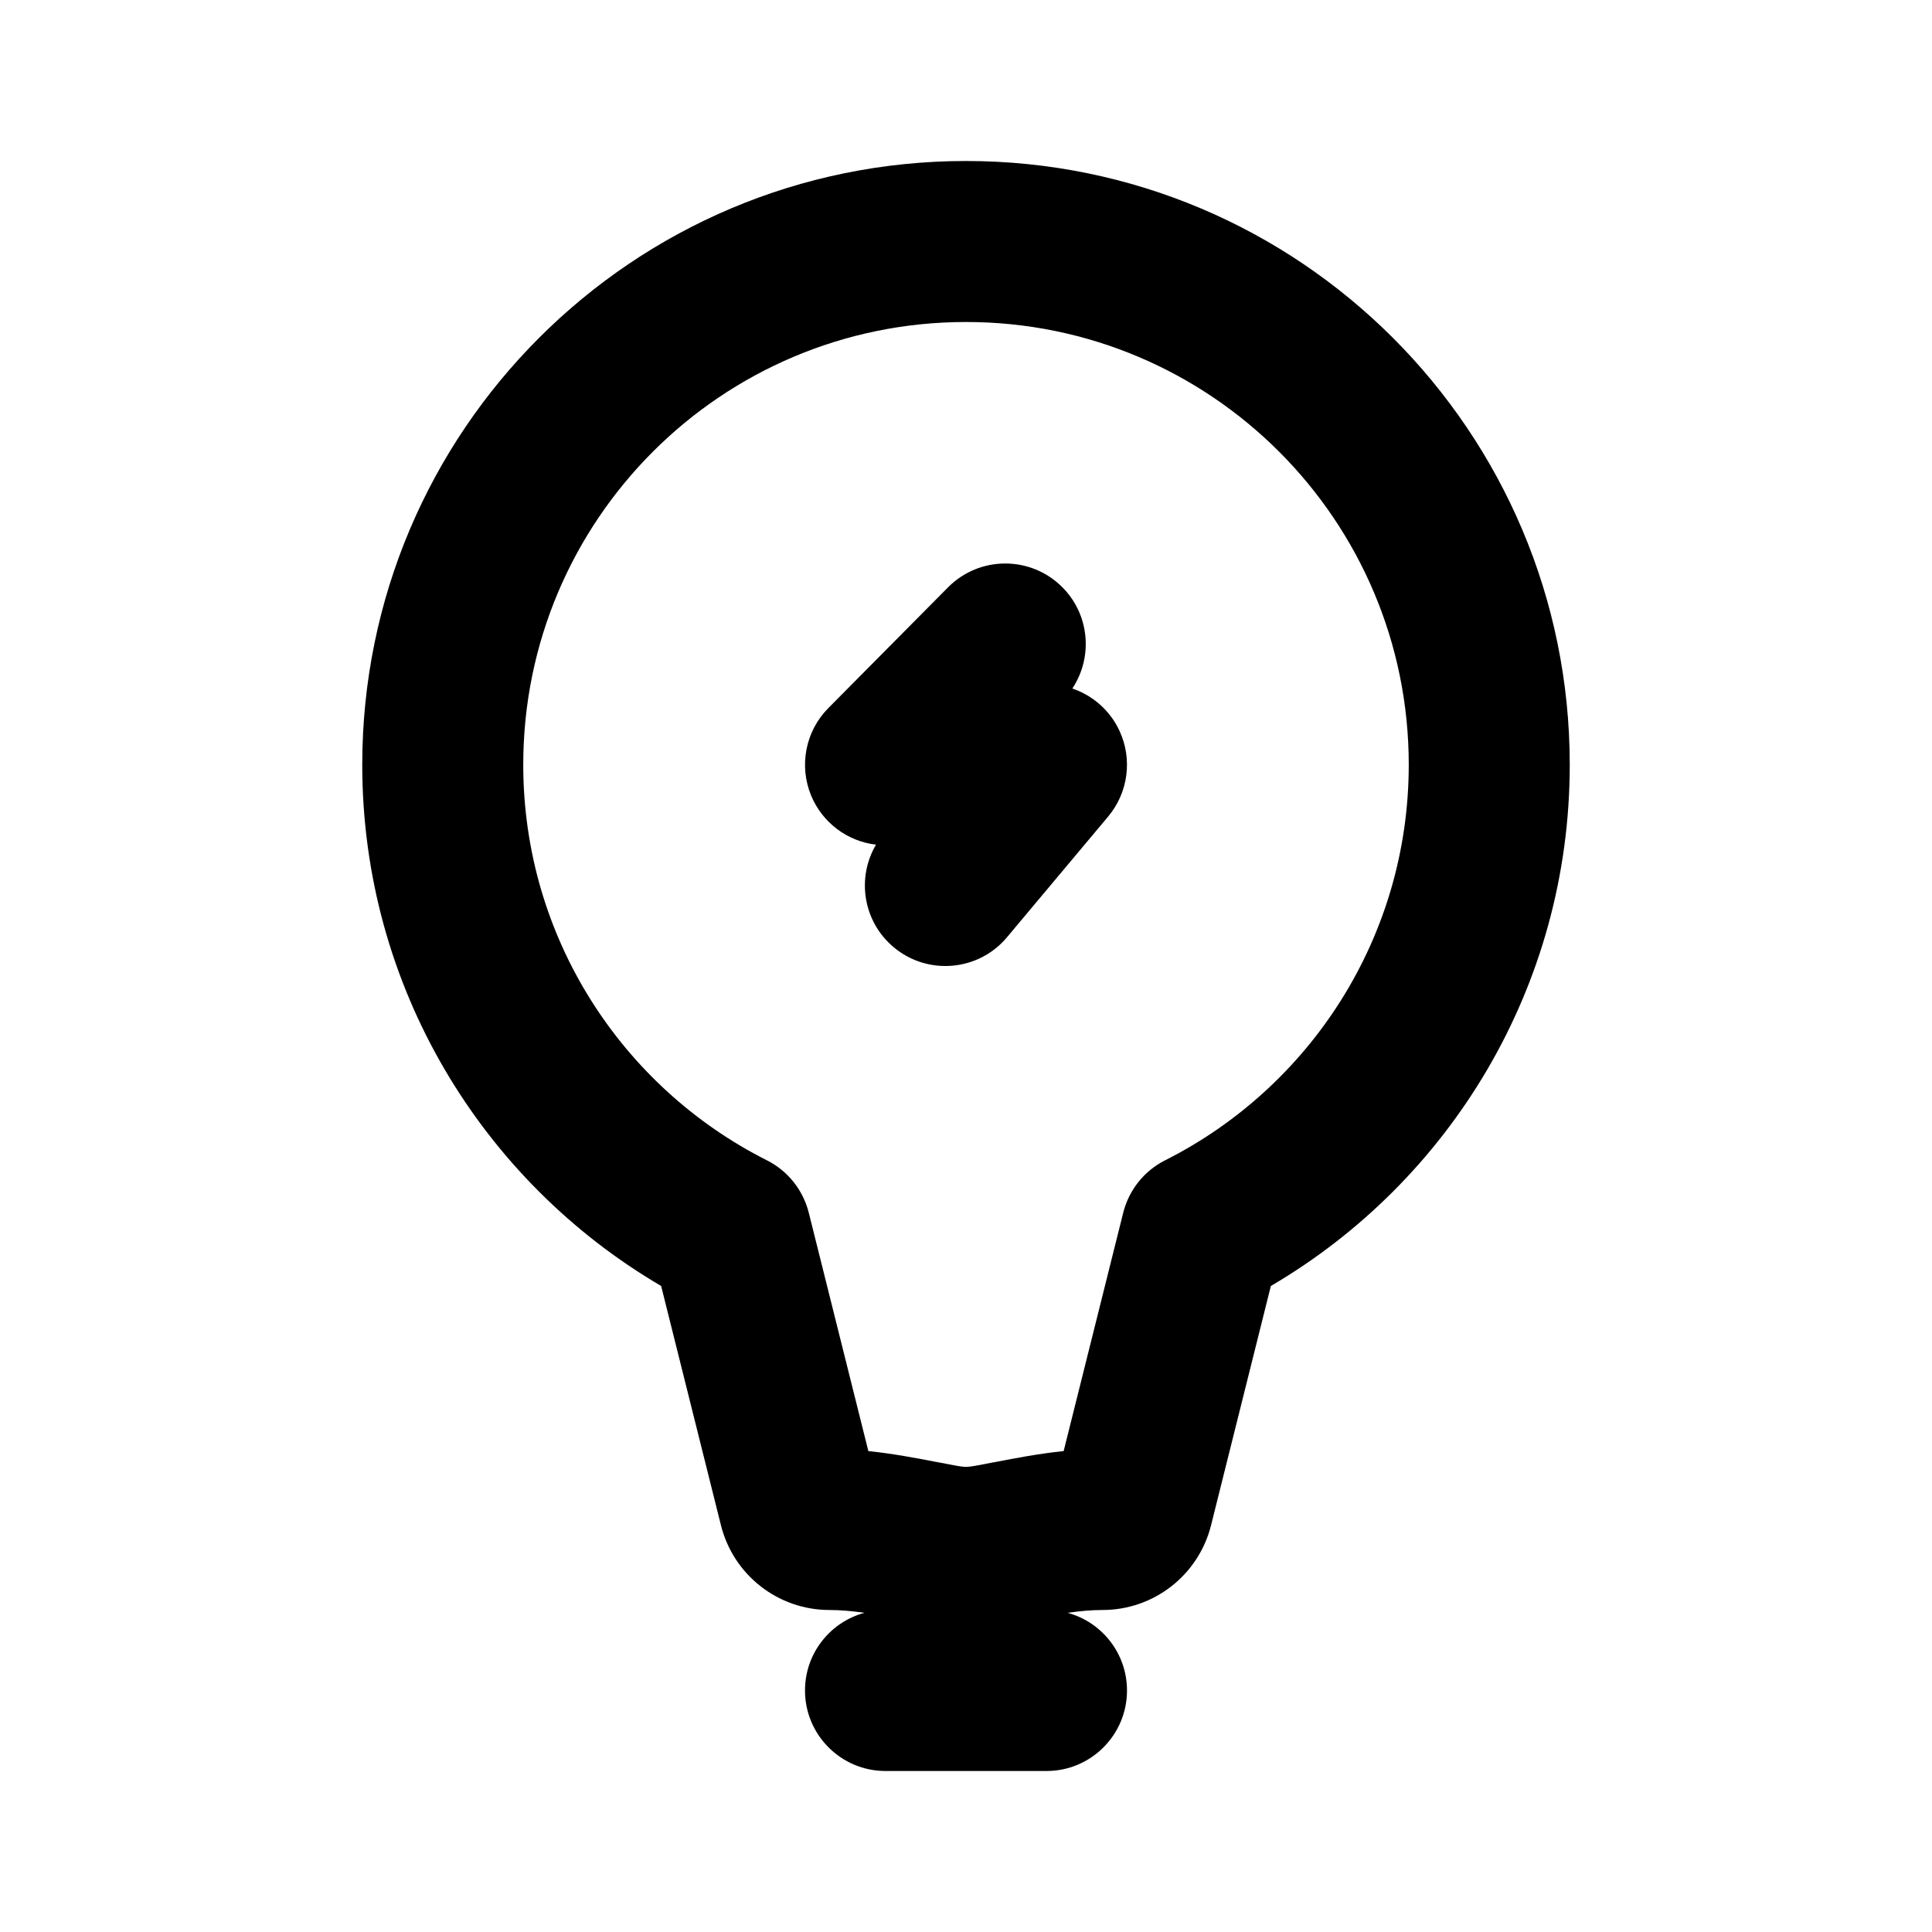 <svg width="24" height="24" viewBox="0 0 24 24" fill="none" xmlns="http://www.w3.org/2000/svg">
<path d="M13.192 7.29C13.537 7.632 13.58 8.163 13.321 8.553C13.575 8.639 13.789 8.826 13.906 9.077C14.07 9.429 14.016 9.844 13.767 10.142L12.51 11.642C12.156 12.066 11.525 12.121 11.102 11.767C10.721 11.448 10.638 10.907 10.882 10.493C10.526 10.451 10.217 10.22 10.077 9.885C9.922 9.512 10.006 9.082 10.29 8.796L11.777 7.296C12.166 6.904 12.8 6.901 13.192 7.29Z" fill="currentColor"/>
<path fill-rule="evenodd" clip-rule="evenodd" d="M4.5 9.5C4.5 5.358 7.858 2 12 2C16.142 2 19.5 5.358 19.5 9.5C19.5 12.262 18.007 14.674 15.787 15.975L15.044 18.948C14.889 19.566 14.334 20 13.696 20C13.558 20 13.417 20.013 13.262 20.035C13.687 20.15 14 20.538 14 21C14 21.552 13.552 22 13 22H11C10.448 22 10 21.552 10 21C10 20.538 10.313 20.15 10.738 20.035C10.583 20.013 10.442 20 10.304 20C9.666 20 9.111 19.566 8.956 18.948L8.213 15.975C5.993 14.674 4.5 12.262 4.5 9.5ZM12 4C8.962 4 6.5 6.462 6.5 9.5C6.5 11.646 7.729 13.508 9.527 14.414C9.787 14.545 9.976 14.783 10.047 15.065L10.787 18.026C11.098 18.058 11.387 18.114 11.631 18.161L11.665 18.167C11.73 18.18 11.792 18.192 11.854 18.203C11.936 18.219 11.983 18.222 12 18.222C12.017 18.222 12.064 18.219 12.146 18.203C12.208 18.192 12.27 18.18 12.335 18.167L12.369 18.161C12.613 18.114 12.902 18.058 13.213 18.026L13.953 15.065C14.024 14.783 14.213 14.545 14.473 14.414C16.271 13.508 17.5 11.646 17.5 9.5C17.5 6.462 15.038 4 12 4Z" fill="currentColor"/>
</svg>
